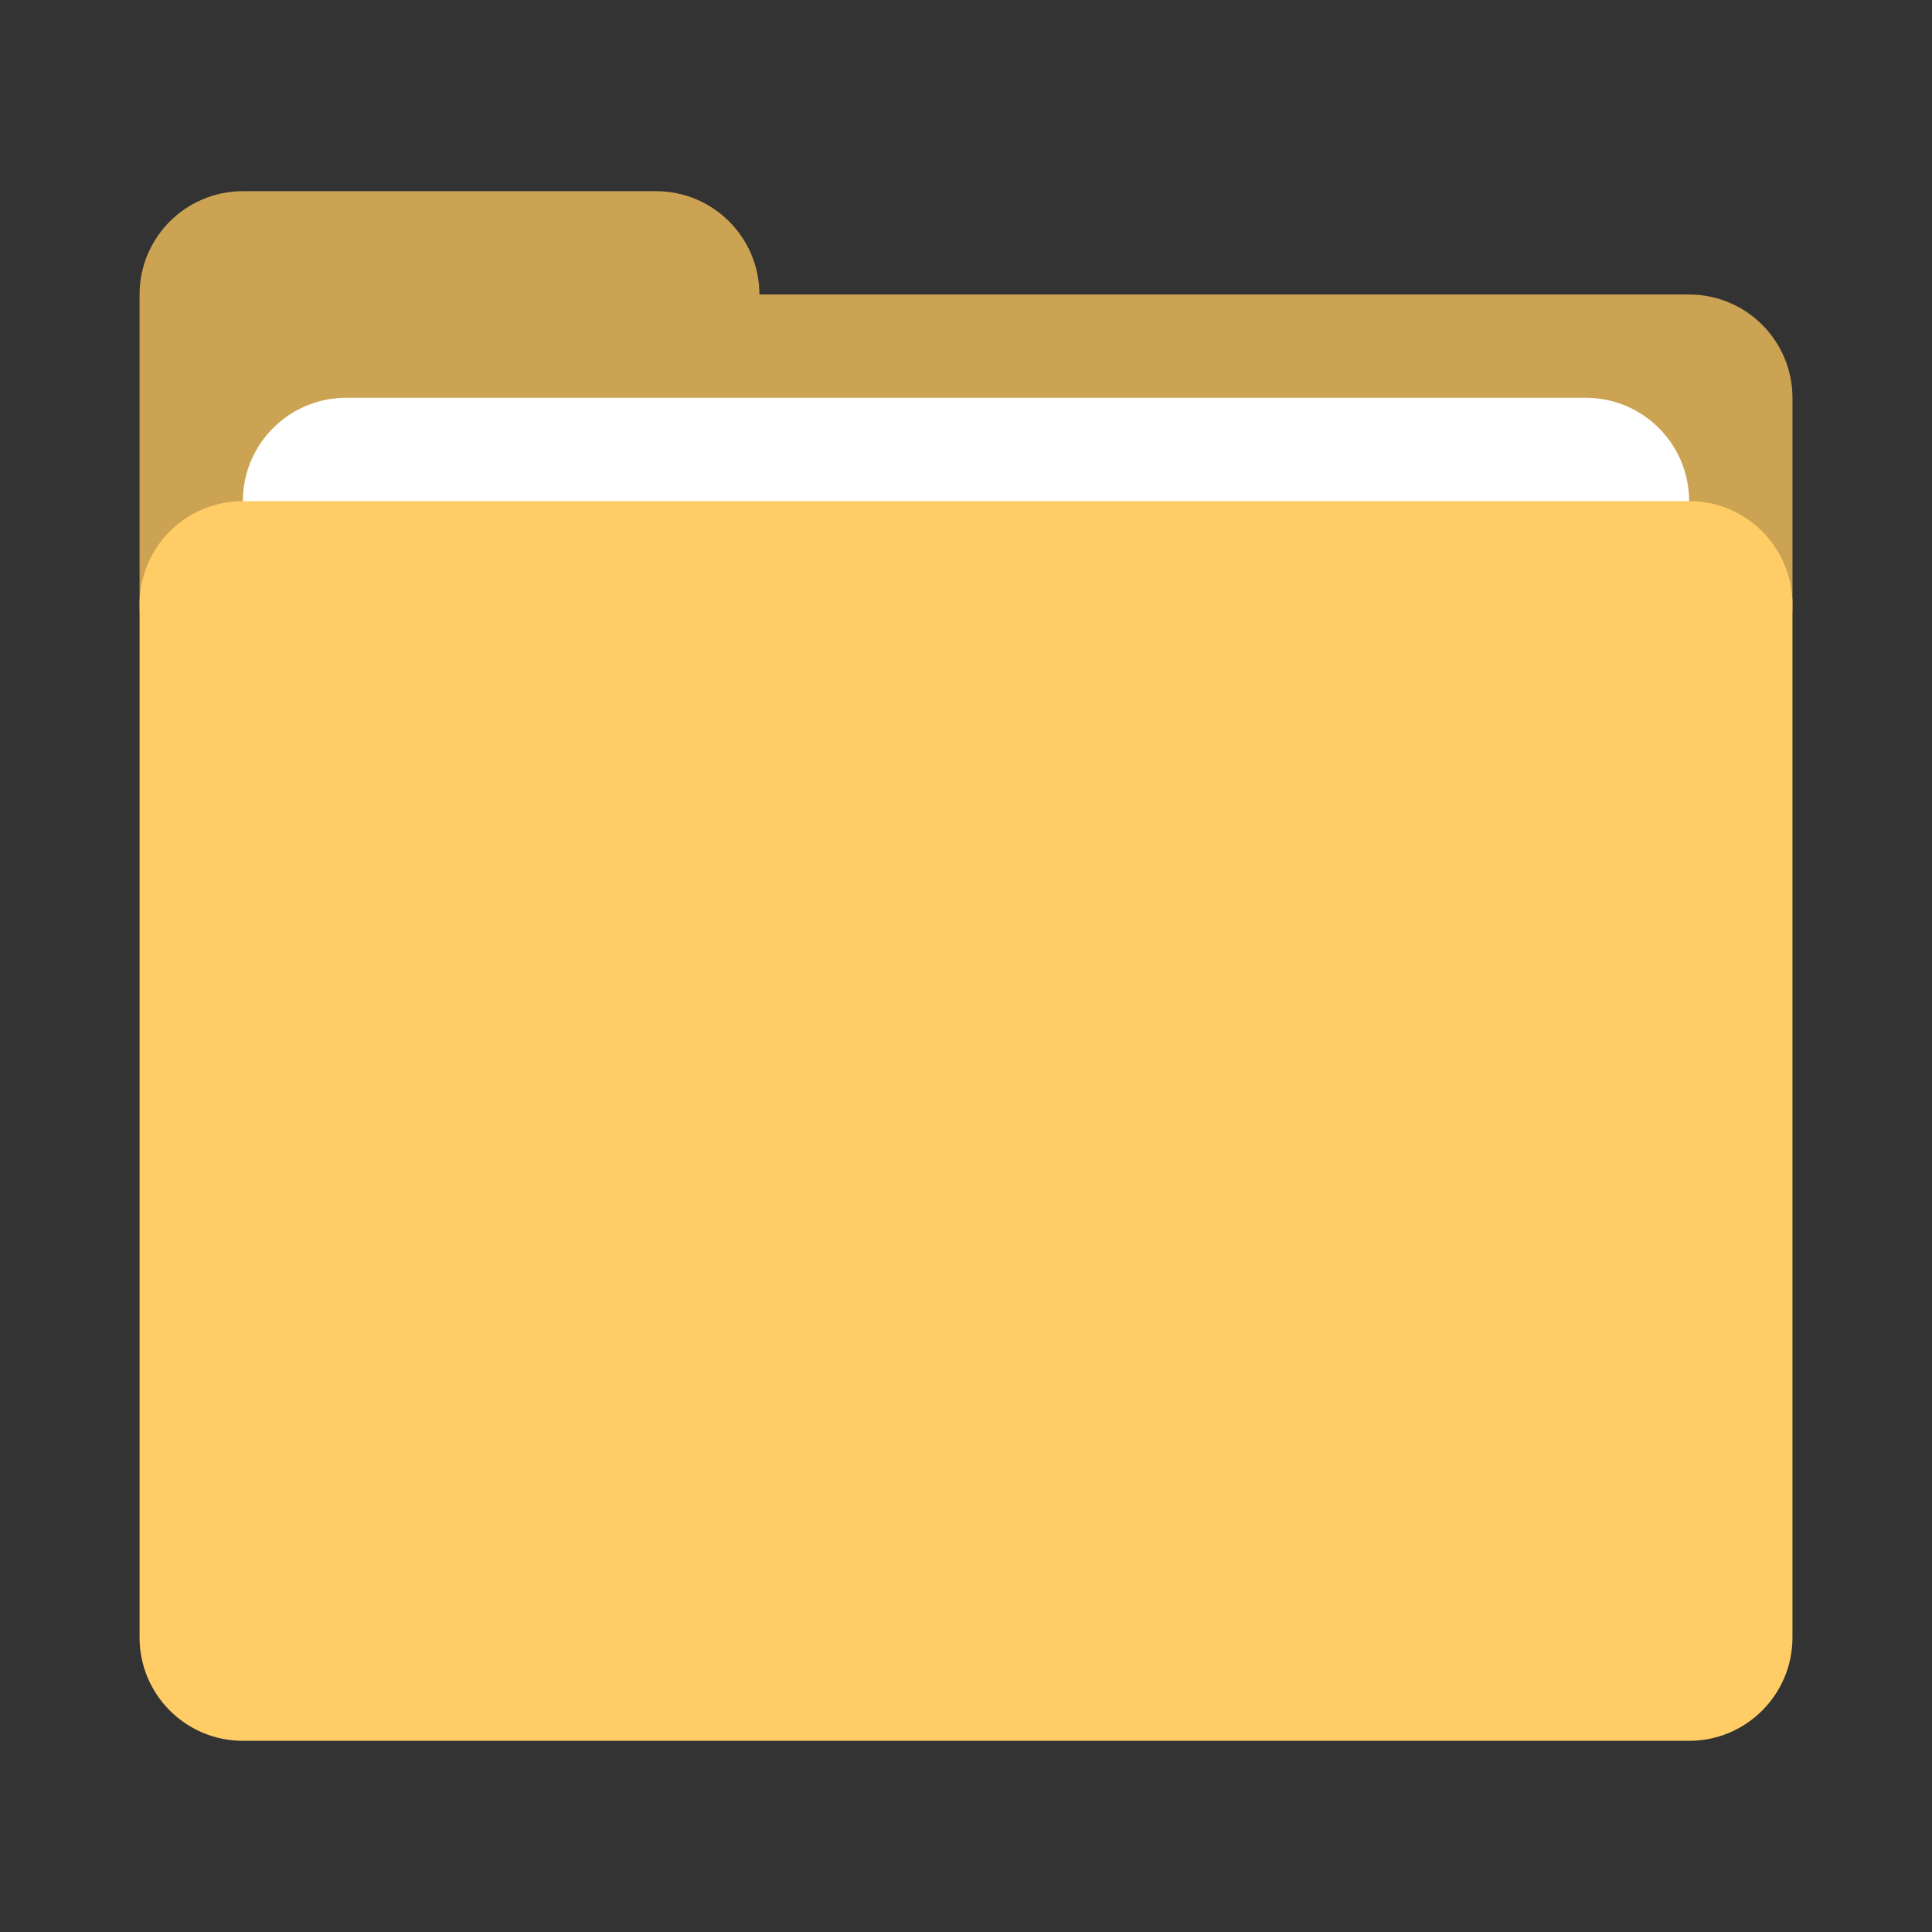 <?xml version="1.0" standalone="no"?><!DOCTYPE svg PUBLIC "-//W3C//DTD SVG 1.1//EN" "http://www.w3.org/Graphics/SVG/1.1/DTD/svg11.dtd"><svg t="1600526345505" class="icon" viewBox="0 0 1024 1024" version="1.1" xmlns="http://www.w3.org/2000/svg" p-id="1661" xmlns:xlink="http://www.w3.org/1999/xlink" width="200" height="200"><rect x="0" y="0" width="1024" height="1024" fill="#333333" stroke="none"/><defs><style type="text/css"></style></defs><path d="M895.269 156.096H402.497c0-30.234-24.51-54.759-54.759-54.759H128.731c-30.234 0-54.759 24.51-54.759 54.759V320.358c0 30.263 24.51 54.774 54.759 54.774h766.553c30.234 0 54.759-24.51 54.759-54.774v-109.503c-0.015-30.249-24.525-54.759-54.774-54.759z" fill="#CCA352" p-id="1662"></path><path d="M840.525 210.84H183.475c-30.234 0-54.759 24.51-54.759 54.759v54.759c0 30.263 24.51 54.774 54.759 54.774h657.035c30.234 0 54.759-24.51 54.759-54.774v-54.759c0-30.234-24.51-54.759-54.744-54.759z" fill="#FFFFFF" p-id="1663"></path><path d="M895.269 265.599H128.731c-30.234 0-54.759 24.51-54.759 54.759v547.561c0 30.205 24.51 54.759 54.759 54.759h766.553c30.234 0 54.759-24.54 54.759-54.759V320.344c-0.015-30.234-24.525-54.744-54.774-54.744z" fill="#FFCC66" p-id="1664"></path></svg>
